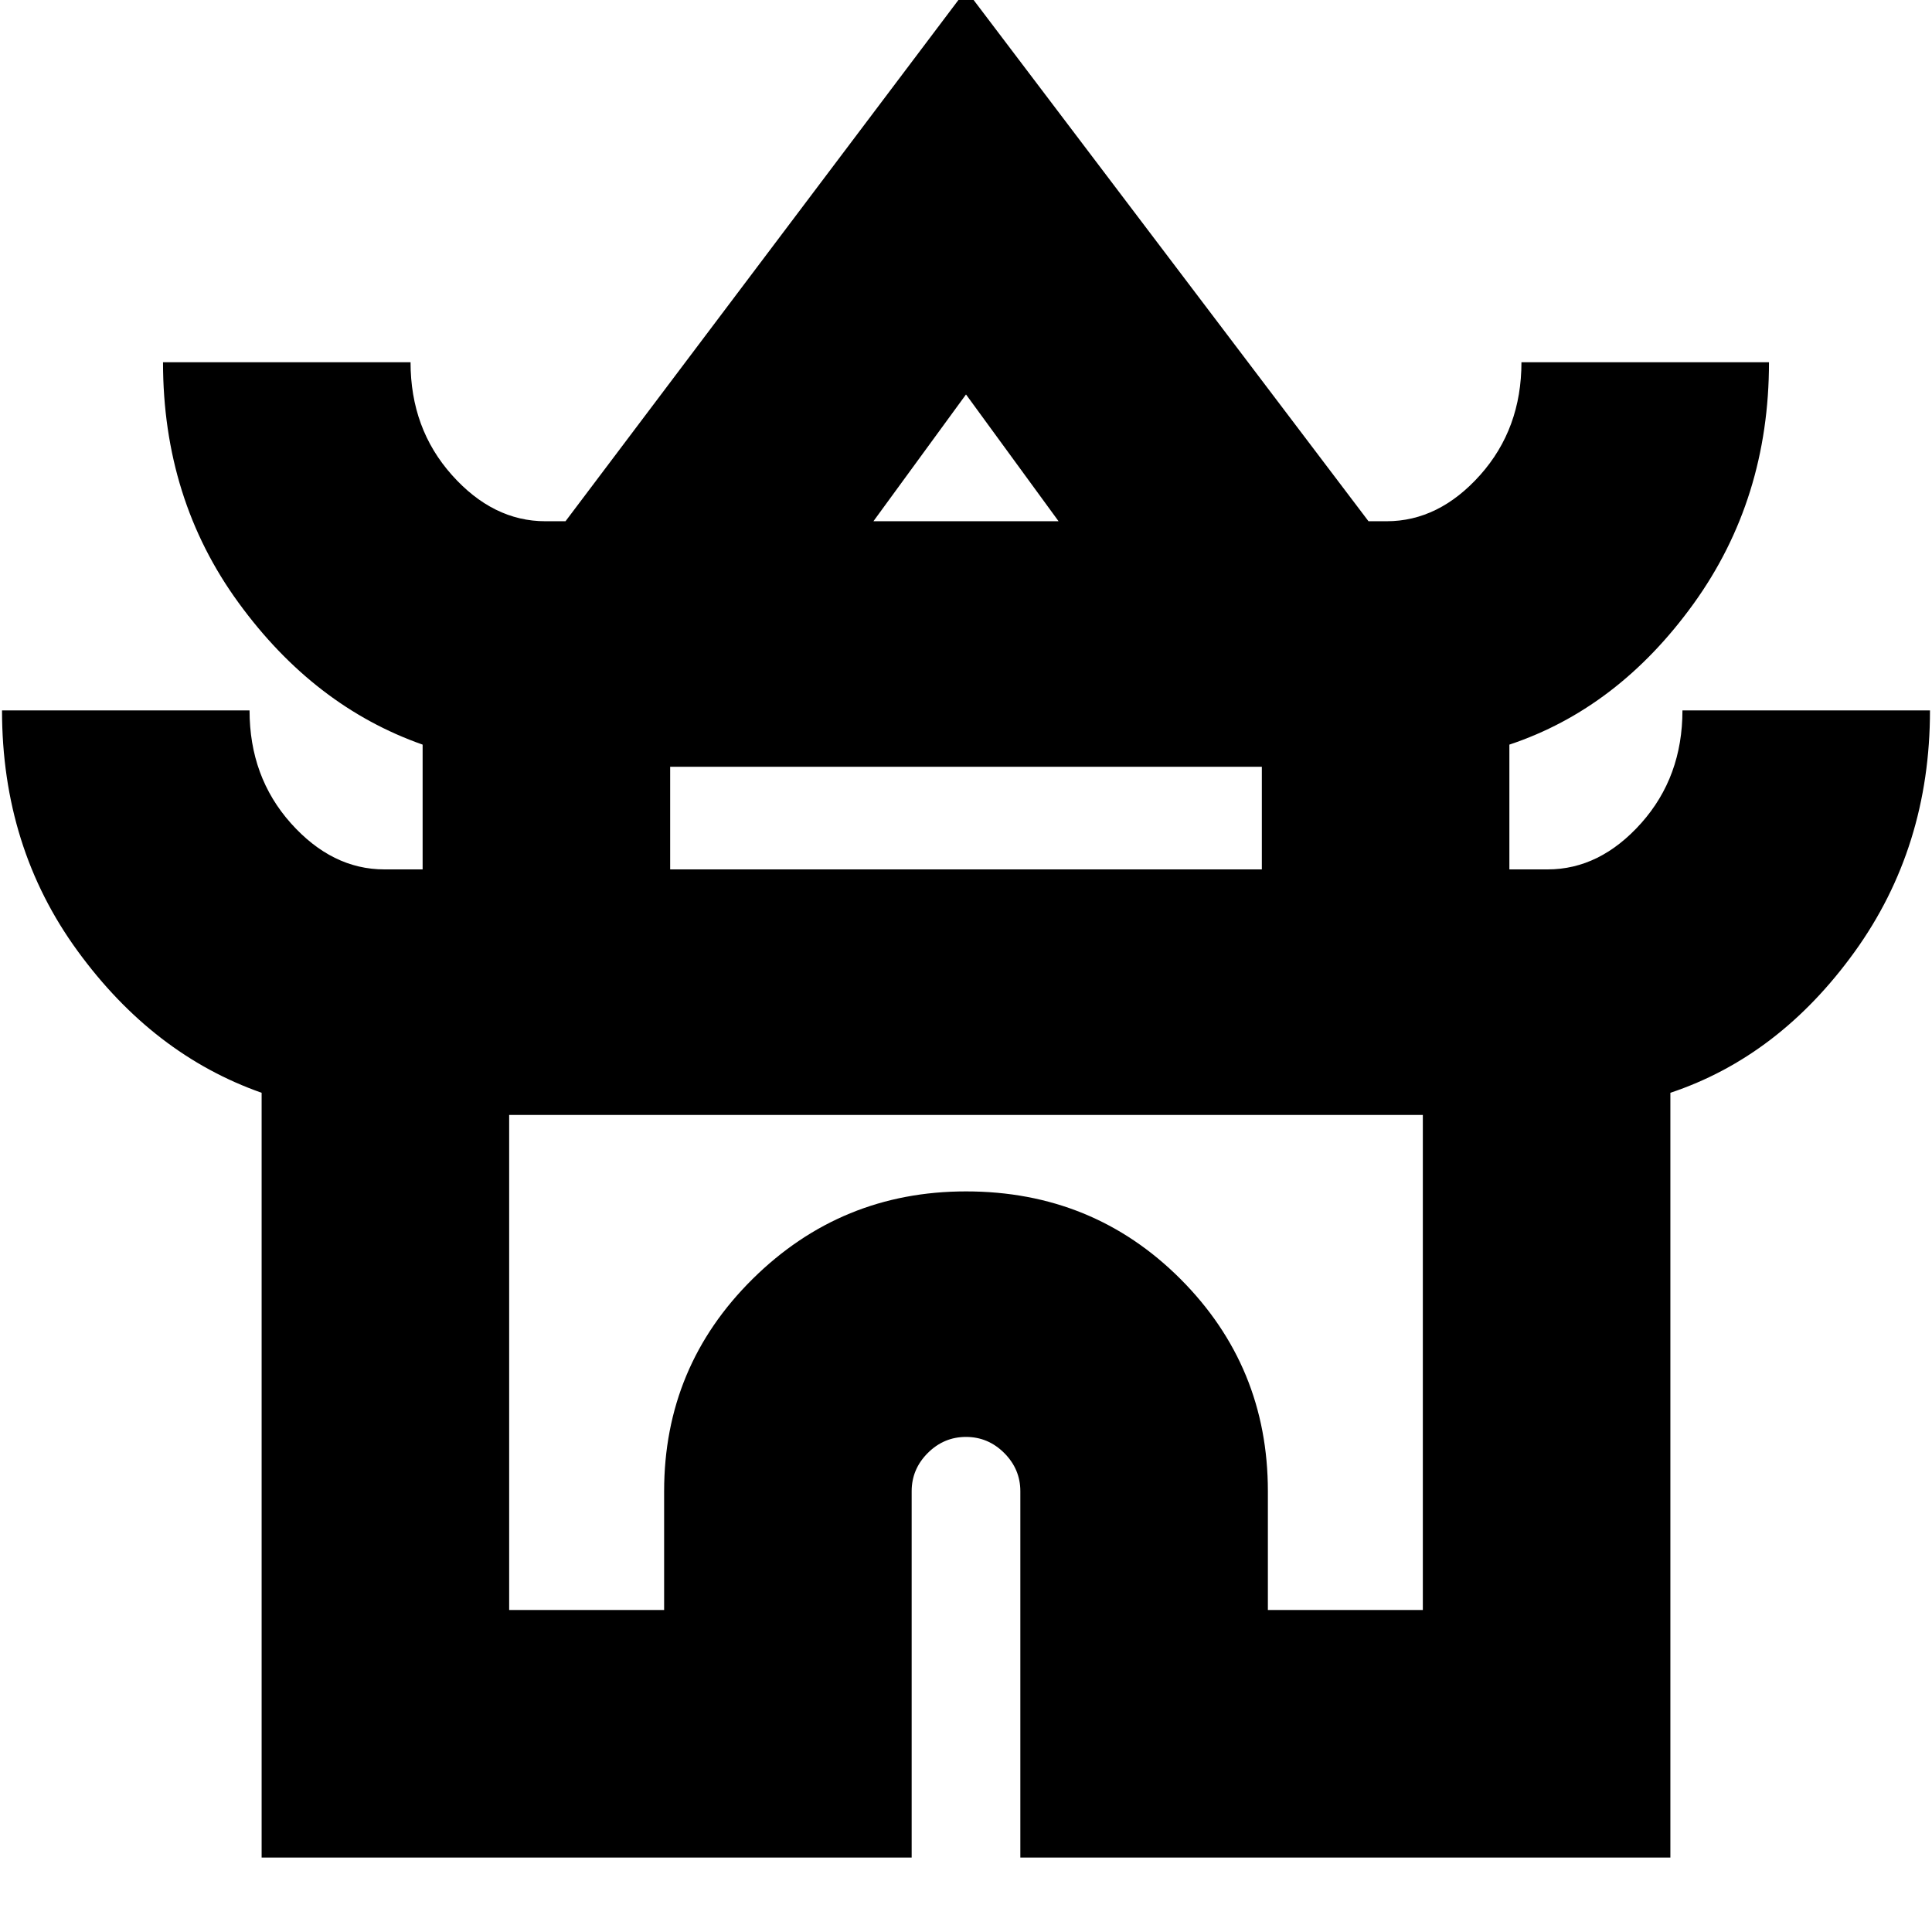 <svg xmlns="http://www.w3.org/2000/svg" height="24" width="24"><path d="M3.25 23.075V13.575Q1.9 13.1 0.963 11.812Q0.025 10.525 0.025 8.825H3.1Q3.1 9.65 3.612 10.225Q4.125 10.8 4.775 10.8H5.25V9.25Q3.9 8.775 2.963 7.487Q2.025 6.2 2.025 4.5H5.1Q5.1 5.325 5.613 5.9Q6.125 6.475 6.775 6.475H7.025L12 -0.125L17 6.475H17.225Q17.875 6.475 18.388 5.9Q18.9 5.325 18.9 4.5H21.975Q21.975 6.2 21.038 7.5Q20.1 8.8 18.75 9.25V10.8H19.225Q19.875 10.8 20.388 10.225Q20.9 9.65 20.9 8.825H23.975Q23.975 10.525 23.038 11.825Q22.1 13.125 20.75 13.575V23.075H12.675V18.525Q12.675 18.25 12.475 18.05Q12.275 17.85 12 17.85Q11.725 17.85 11.525 18.05Q11.325 18.25 11.325 18.525V23.075ZM10.85 6.475H13.15L12 4.9ZM8.325 10.8H15.675V9.525H8.325ZM6.325 20H8.25V18.525Q8.25 16.975 9.35 15.887Q10.45 14.8 12 14.8Q13.575 14.8 14.663 15.887Q15.75 16.975 15.75 18.525V20H17.675V13.85H6.325ZM12 13.85Q12 13.85 12 13.85Q12 13.85 12 13.85Q12 13.85 12 13.85Q12 13.85 12 13.85ZM12 6.475ZM12 10.8Z"/></svg>